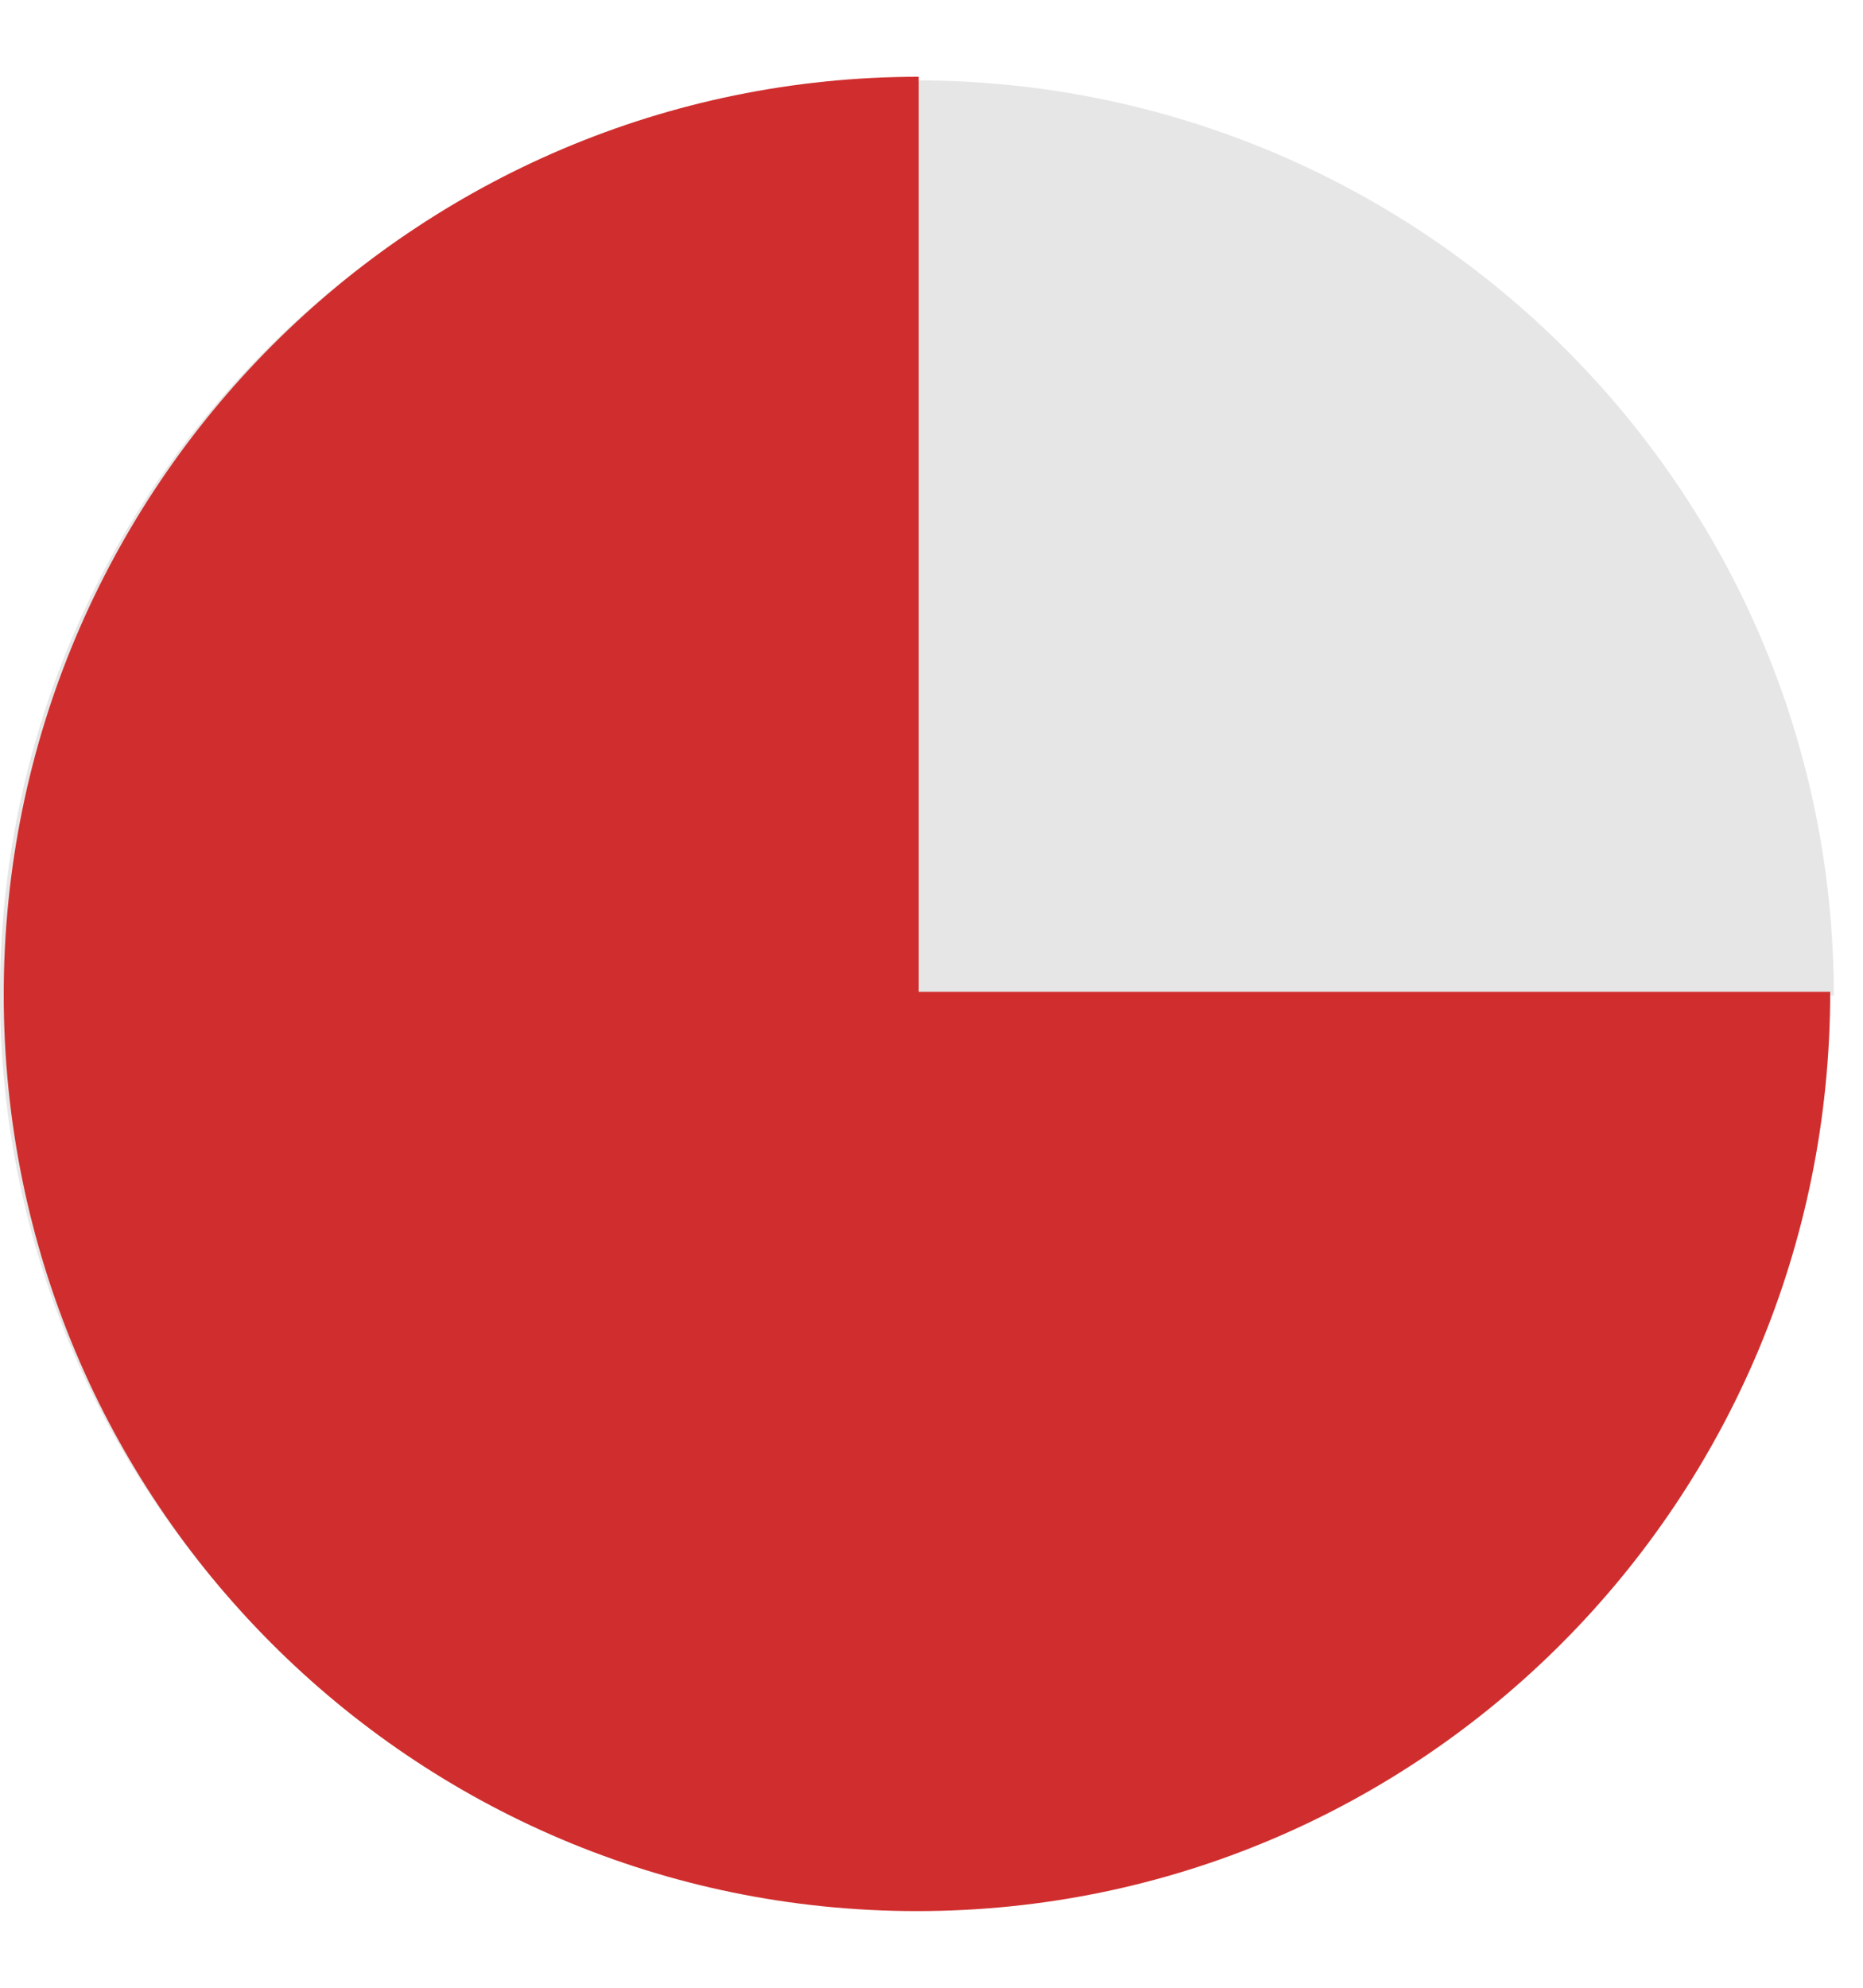 <svg width="15" height="16" viewBox="0 0 15 16" fill="none" xmlns="http://www.w3.org/2000/svg">
<path d="M7.399 8.014L14.765 8.014C14.765 3.95 11.457 0.647 7.377 0.647C3.297 0.647 -6.81951e-06 3.936 -6.99713e-06 8C-7.17475e-06 12.063 3.303 15.353 7.399 15.353L7.399 8.014Z" fill="#E6E6E6"/>
<path d="M7.397 7.983V0.618C3.333 0.618 0.03 3.925 0.03 8.006C0.03 12.086 3.319 15.383 7.383 15.383C11.446 15.383 14.736 12.079 14.736 7.983H7.397Z" fill="#d02e2e"/>
</svg>
